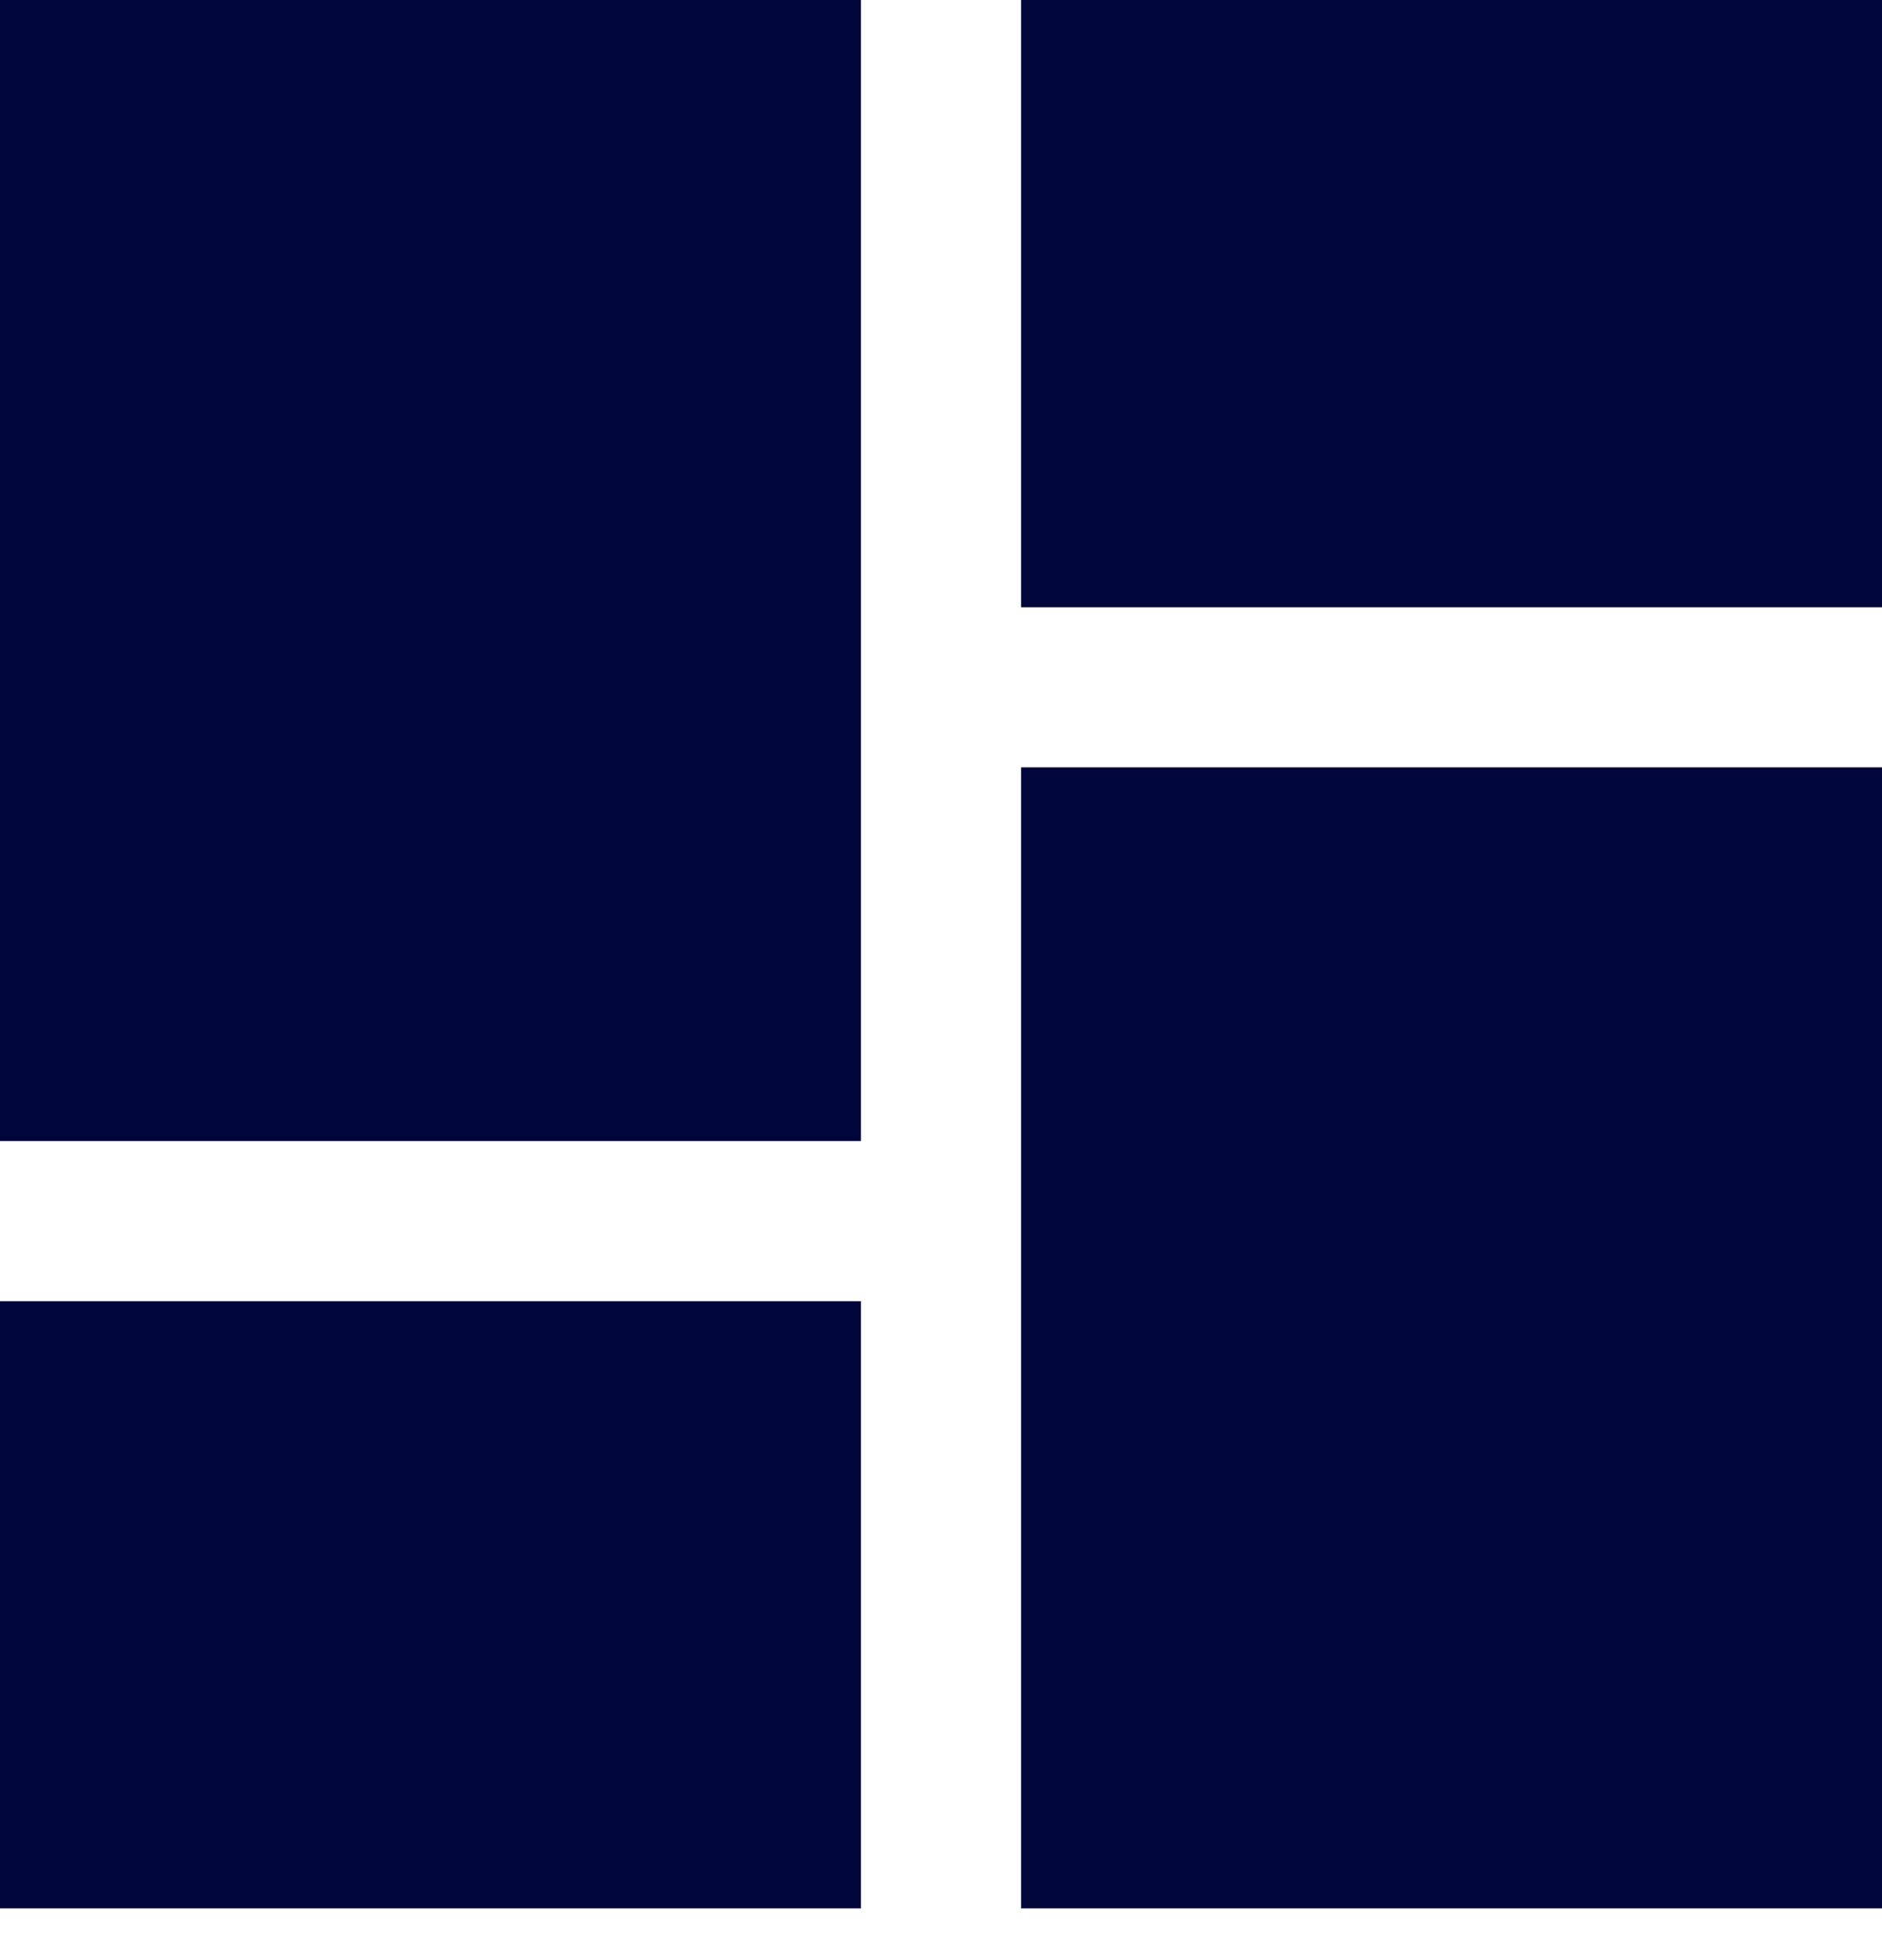 <svg width="24" height="25" viewBox="0 0 24 25" fill="none" xmlns="http://www.w3.org/2000/svg">
<path d="M13.021 0H24V7.745H13.021V0Z" fill="#000639"/>
<path d="M0 14.553H10.979V0H0V14.553Z" fill="#000639"/>
<path d="M13.021 9.787H24V24.34H13.021V9.787Z" fill="#000639"/>
<path d="M0 16.596H10.979V24.34H0V16.596Z" fill="#000639"/>
</svg>
